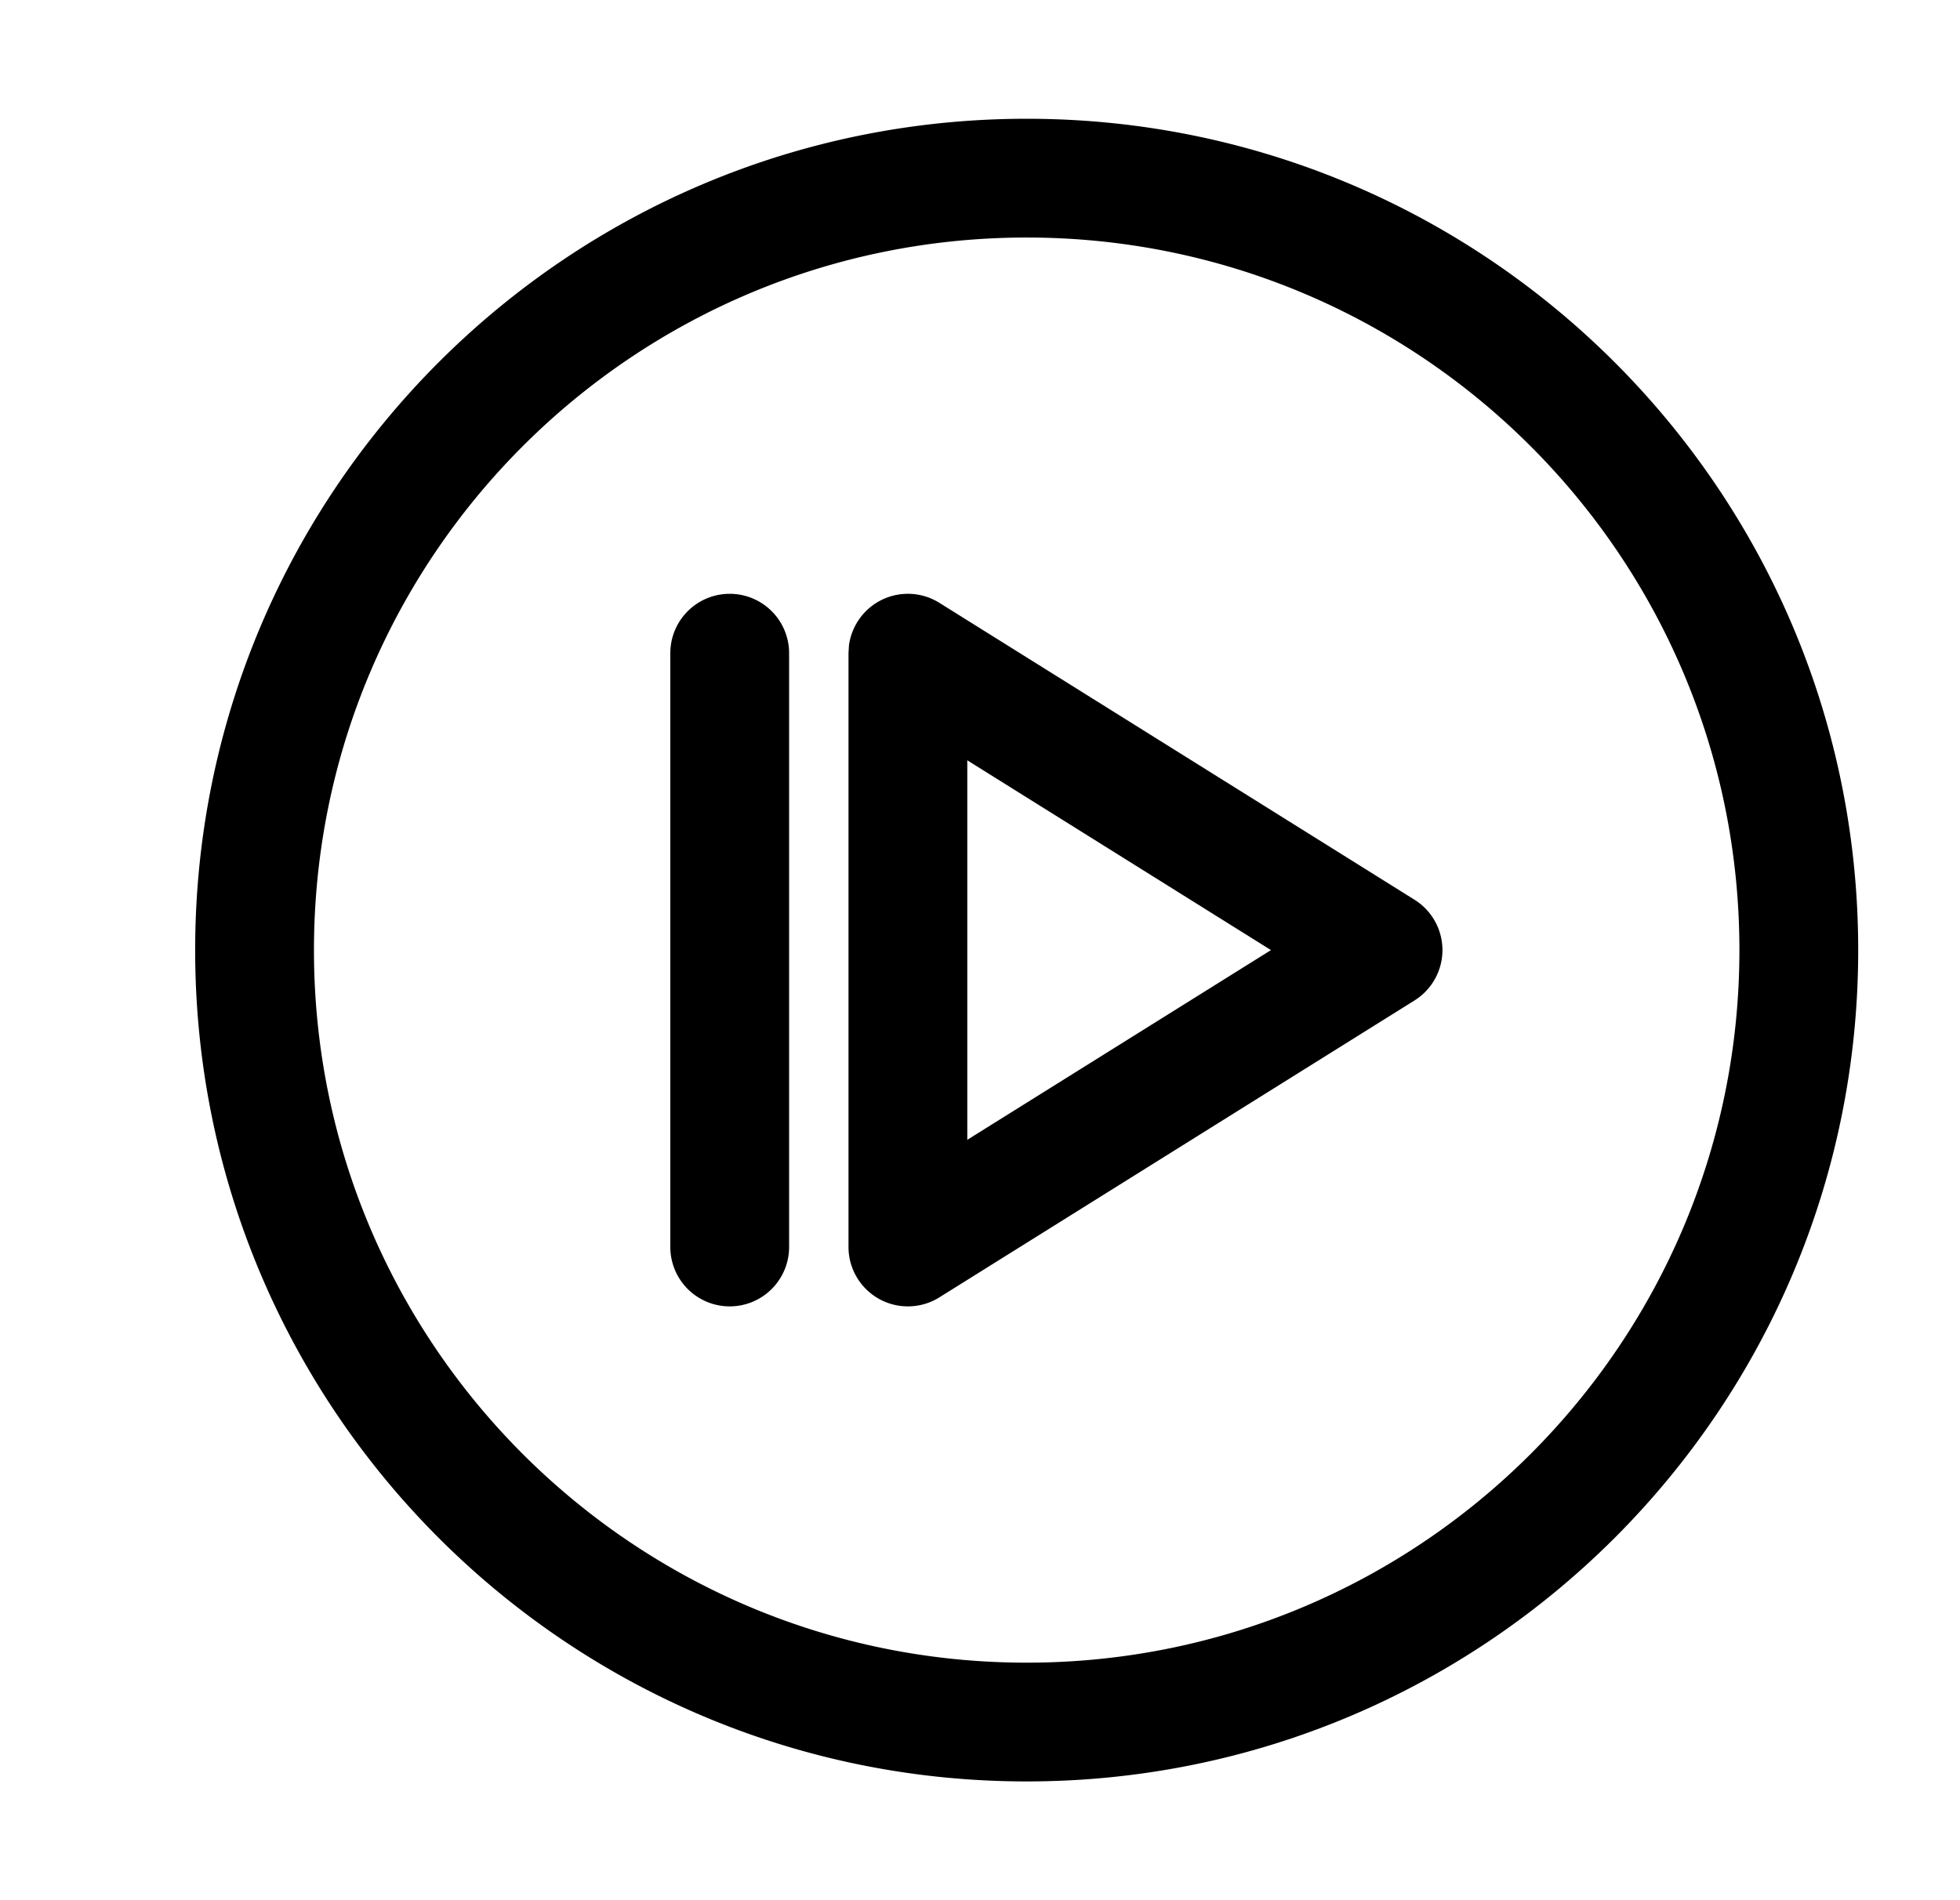 <svg xmlns="http://www.w3.org/2000/svg" width="33" height="32" fill="currentColor" viewBox="0 0 33 32">
  <path d="M17.286 2c7.731 0 14 6.268 14 14s-6.269 14-14 14c-7.732 0-14-6.268-14-14s6.268-14 14-14Zm0 2c-6.628 0-12 5.373-12 12s5.372 12 12 12c6.627 0 12-5.373 12-12s-5.373-12-12-12Zm-5 6a1 1 0 0 1 1 1v10a1 1 0 0 1-2 0V11a1 1 0 0 1 1-1Zm2.515.125a1.001 1.001 0 0 1 1.015.027l8 5a1 1 0 0 1 0 1.696l-8 5a1 1 0 0 1-1.53-.848V11l.008-.135c.043-.31.23-.586.507-.74Zm1.485 9.07L21.399 16l-5.113-3.196v6.391Z"/>
</svg>

